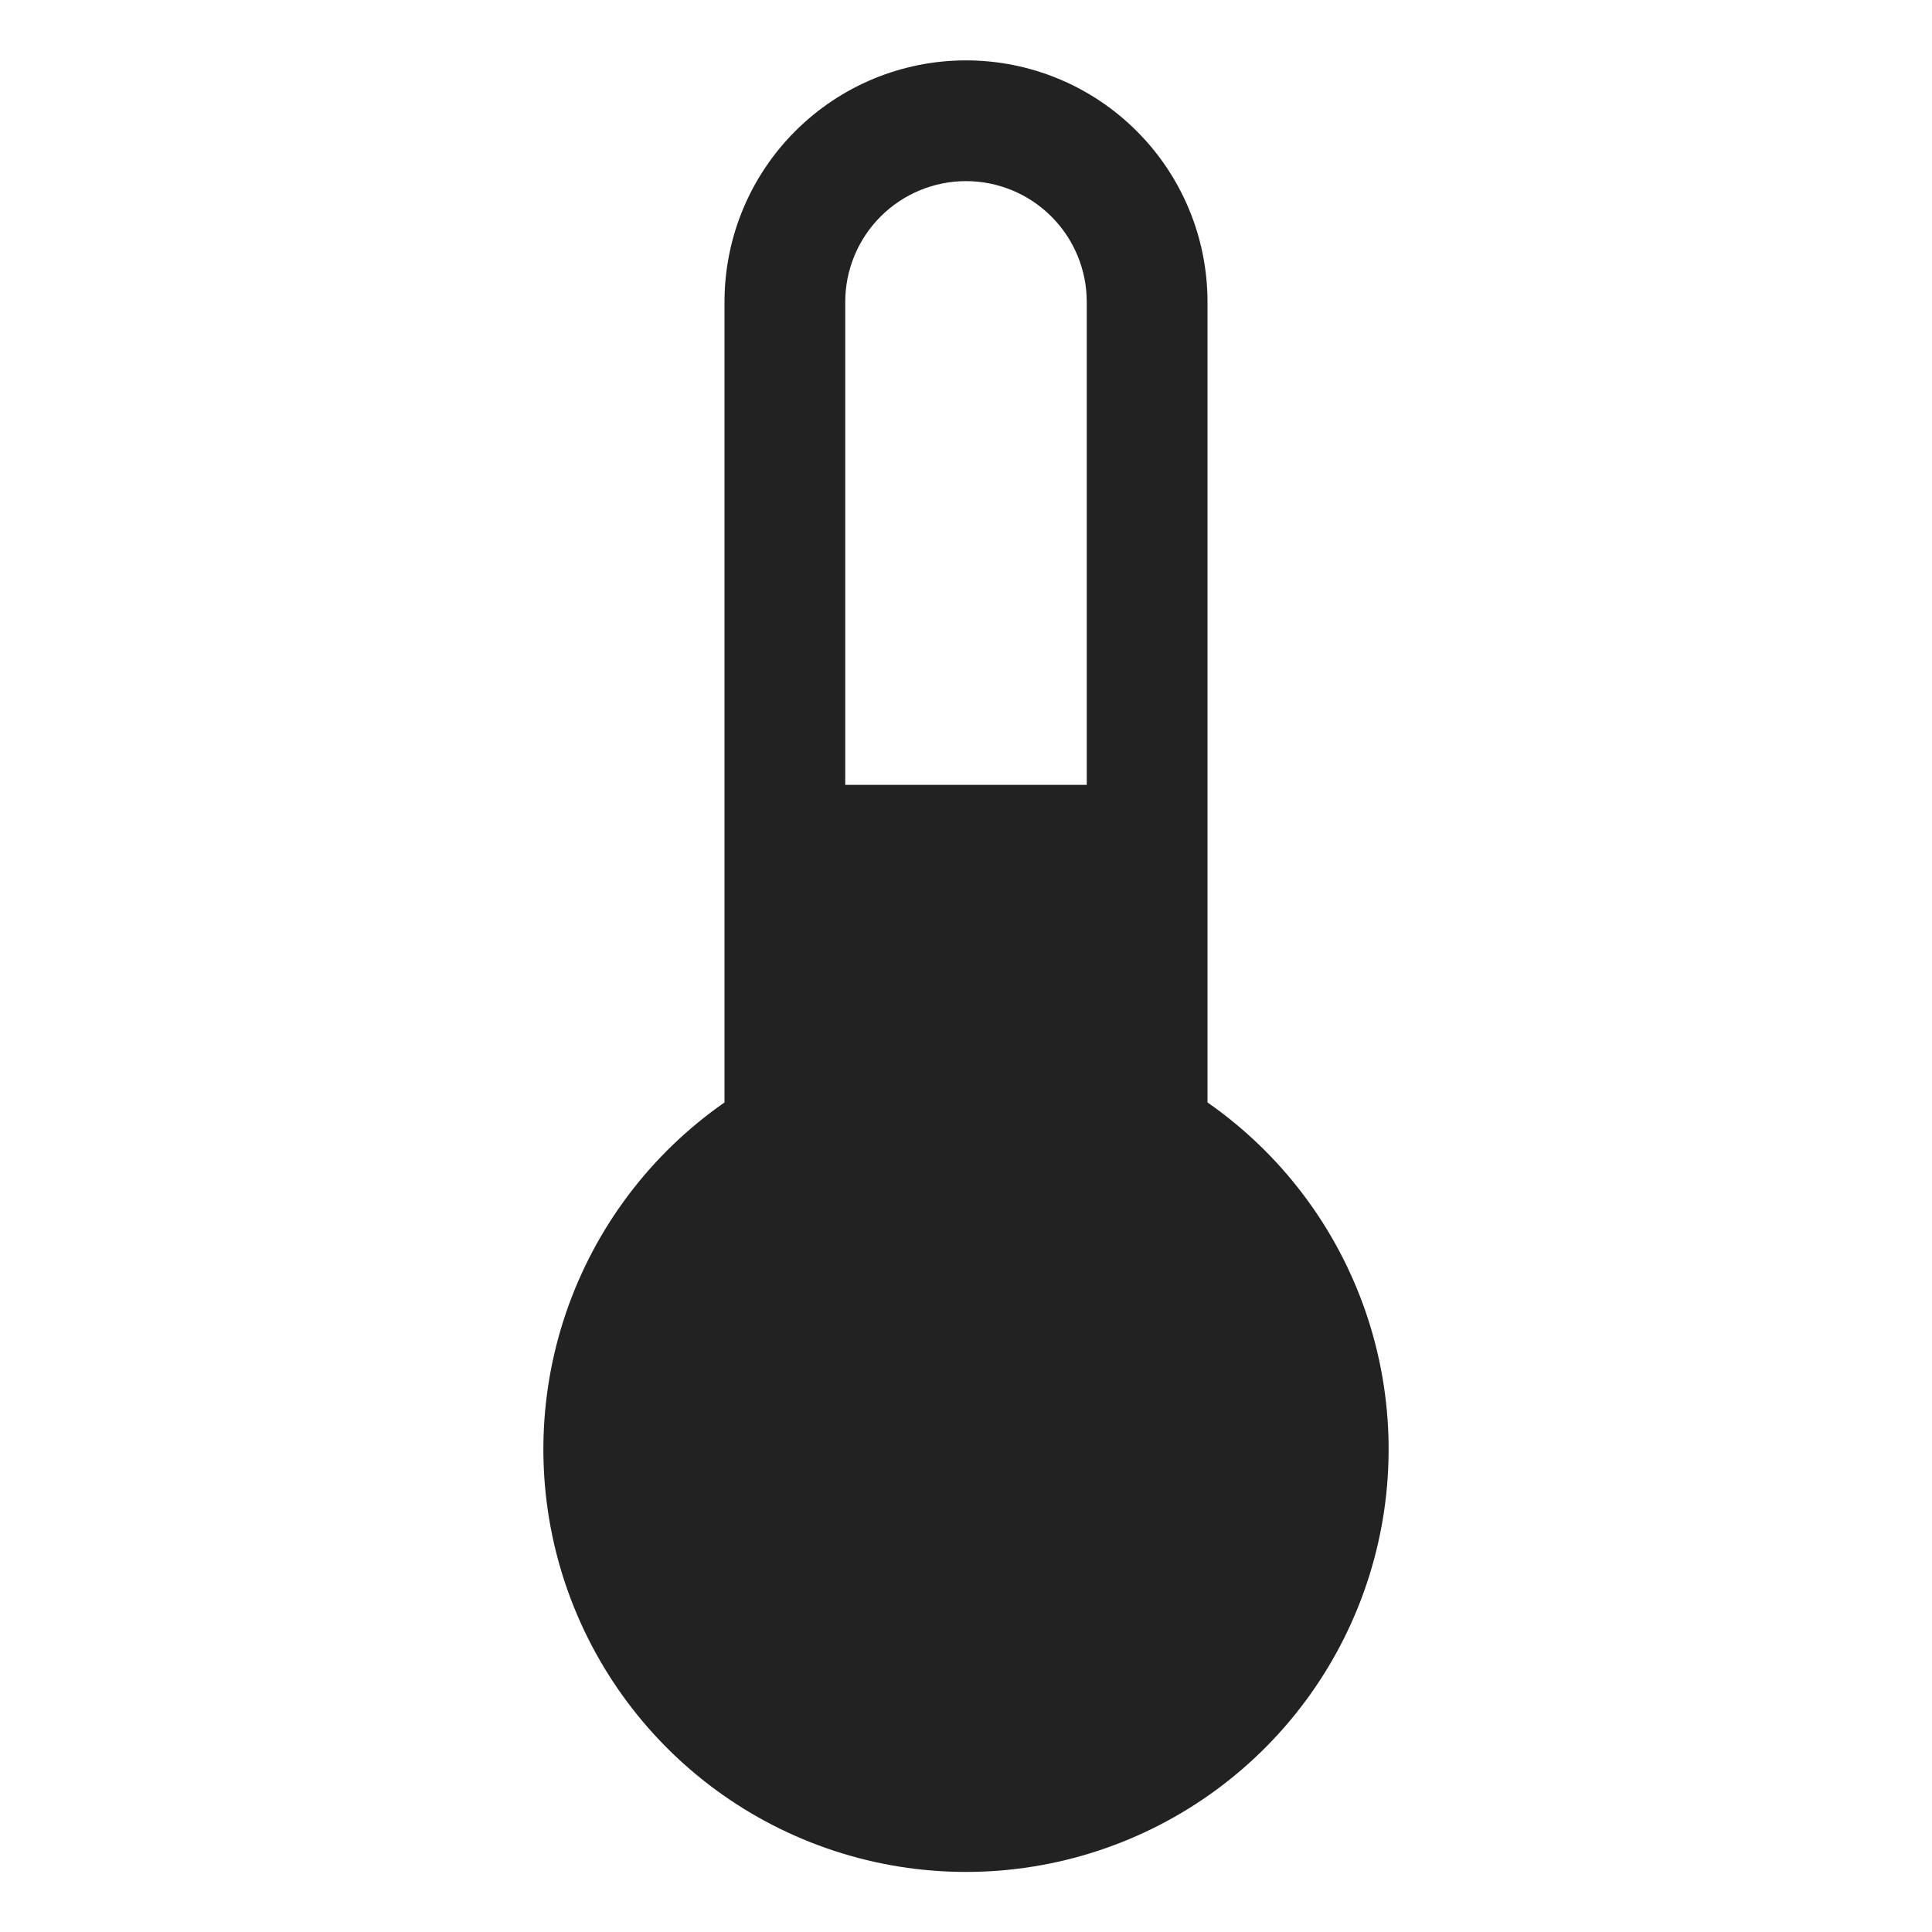 <svg width="32" height="32" viewBox="0 0 32 32" fill="none" xmlns="http://www.w3.org/2000/svg">
<path d="M20 18.26V5C20 3.939 19.579 2.922 18.828 2.172C18.078 1.421 17.061 1 16 1C14.939 1 13.922 1.421 13.172 2.172C12.421 2.922 12 3.939 12 5V18.26C10.777 19.112 9.858 20.331 9.376 21.741C8.894 23.152 8.875 24.679 9.321 26.101C9.768 27.523 10.656 28.765 11.857 29.647C13.058 30.529 14.51 31.005 16 31.005C17.49 31.005 18.942 30.529 20.143 29.647C21.344 28.765 22.233 27.523 22.679 26.101C23.125 24.679 23.106 23.152 22.624 21.741C22.142 20.331 21.223 19.112 20 18.26ZM16 3C16.53 3 17.039 3.211 17.414 3.586C17.789 3.961 18 4.47 18 5V13H14V5C14 4.47 14.211 3.961 14.586 3.586C14.961 3.211 15.47 3 16 3Z" fill="#222222"/>
</svg>
